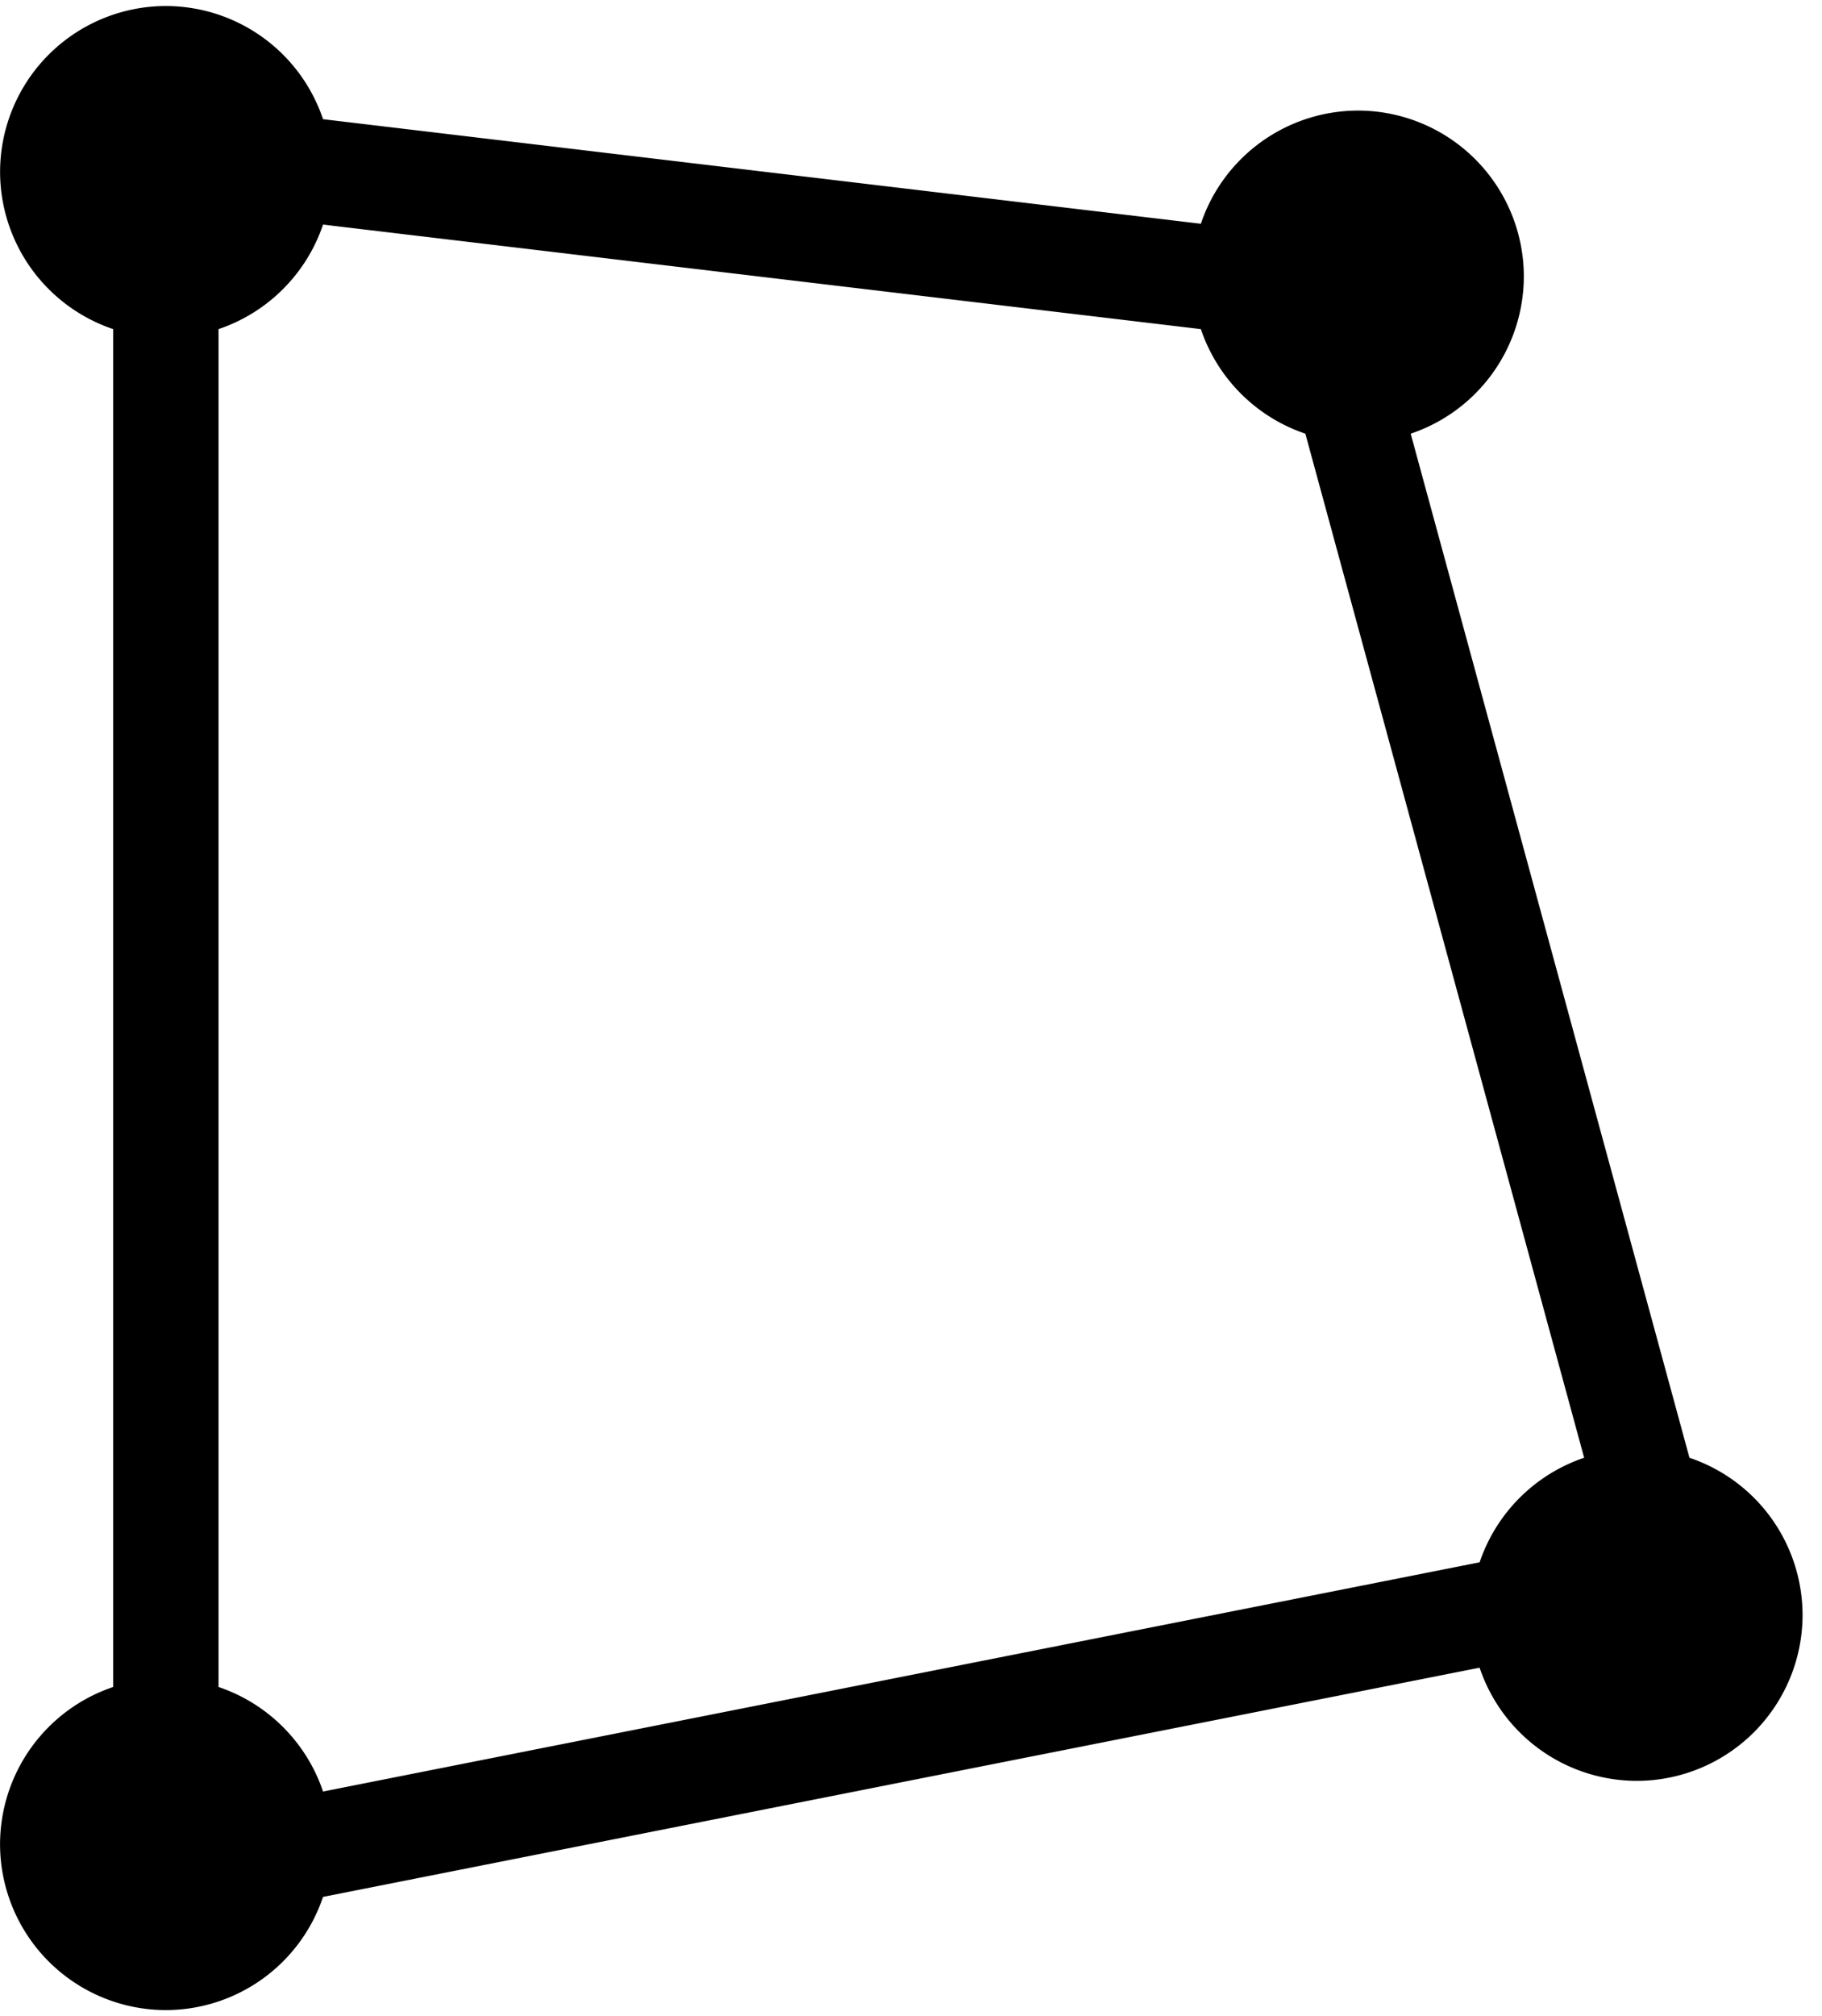 <svg  viewBox="0 0 66 73" fill="none" xmlns="http://www.w3.org/2000/svg"><path d="m61.199 52.783-10.098-37.08a6.015 6.015 0 0 0 4.098-5.693 6.012 6.012 0 0 0-6.006-6.006A6.015 6.015 0 0 0 43.5 8.102L11.702 4.316A6.015 6.015 0 0 0 6.009.218 6.012 6.012 0 0 0 .003 6.224 6.015 6.015 0 0 0 4.1 11.917v49.166a6.015 6.015 0 0 0-4.098 5.693 6.012 6.012 0 0 0 6.006 6.006 6.015 6.015 0 0 0 5.693-4.098l41.896-8.3a6.015 6.015 0 0 0 5.693 4.098 6.012 6.012 0 0 0 6.006-6.006 6.015 6.015 0 0 0-4.098-5.693Zm-7.6 3.785-41.897 8.3a6.032 6.032 0 0 0-3.786-3.785V11.917a6.032 6.032 0 0 0 3.786-3.785L43.5 11.917a6.032 6.032 0 0 0 3.785 3.786l10.099 37.08a6.032 6.032 0 0 0-3.786 3.785Z" fill="currentColor"/></svg>
